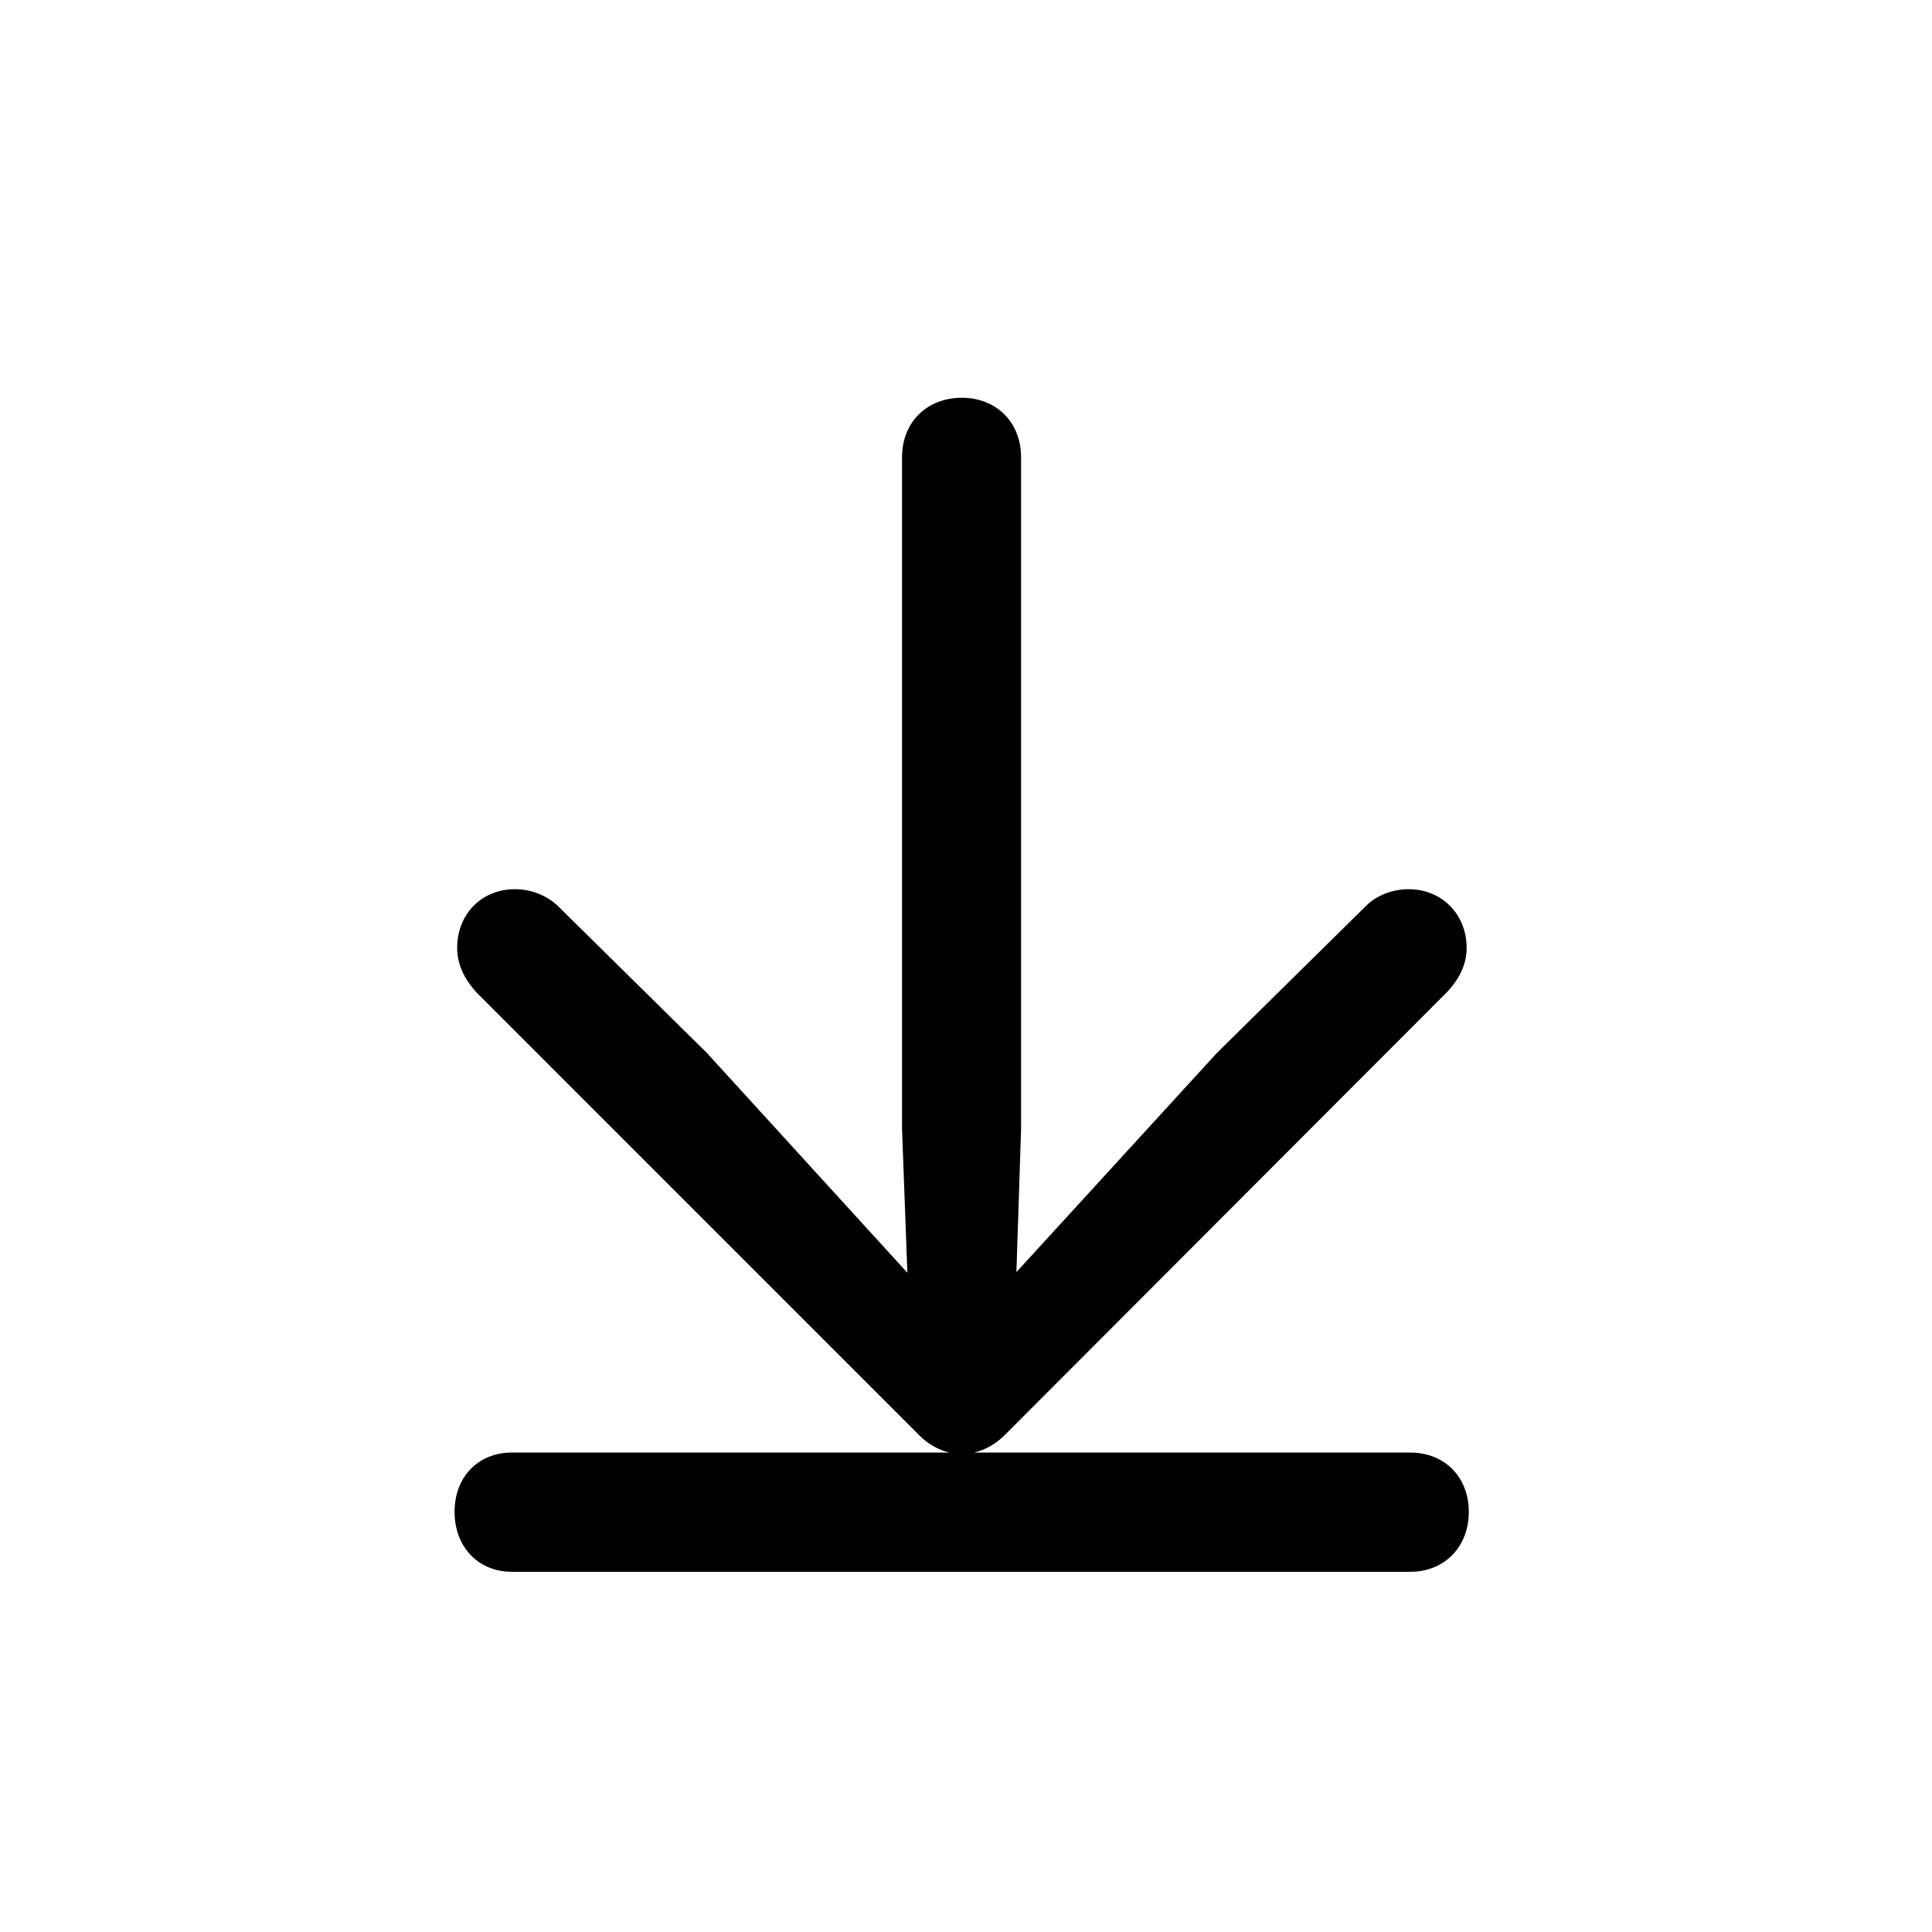<!-- Generated by IcoMoon.io -->
<svg version="1.1" xmlns="http://www.w3.org/2000/svg" width="32" height="32" viewBox="0 0 32 32">
<title>arrow-down-to-line-compact</title>
<path d="M15.934 6.588c-0.585 0-0.993 0.408-0.993 0.982v11.14l0.088 2.371-3.32-3.64-2.471-2.437c-0.188-0.176-0.441-0.276-0.706-0.276-0.563 0-0.96 0.419-0.96 0.971 0 0.265 0.11 0.507 0.32 0.739l7.301 7.302c0.21 0.221 0.463 0.342 0.739 0.342 0.265 0 0.529-0.121 0.739-0.342l7.29-7.302c0.221-0.232 0.331-0.474 0.331-0.739 0-0.551-0.408-0.971-0.96-0.971-0.265 0-0.529 0.099-0.706 0.276l-2.471 2.437-3.32 3.629 0.077-2.36v-11.14c0-0.574-0.408-0.982-0.982-0.982zM8.478 24.059c-0.563 0-0.949 0.408-0.949 0.982s0.386 0.993 0.949 0.993h14.879c0.574 0 0.971-0.419 0.971-0.993s-0.397-0.982-0.971-0.982h-14.879z"></path>
</svg>
